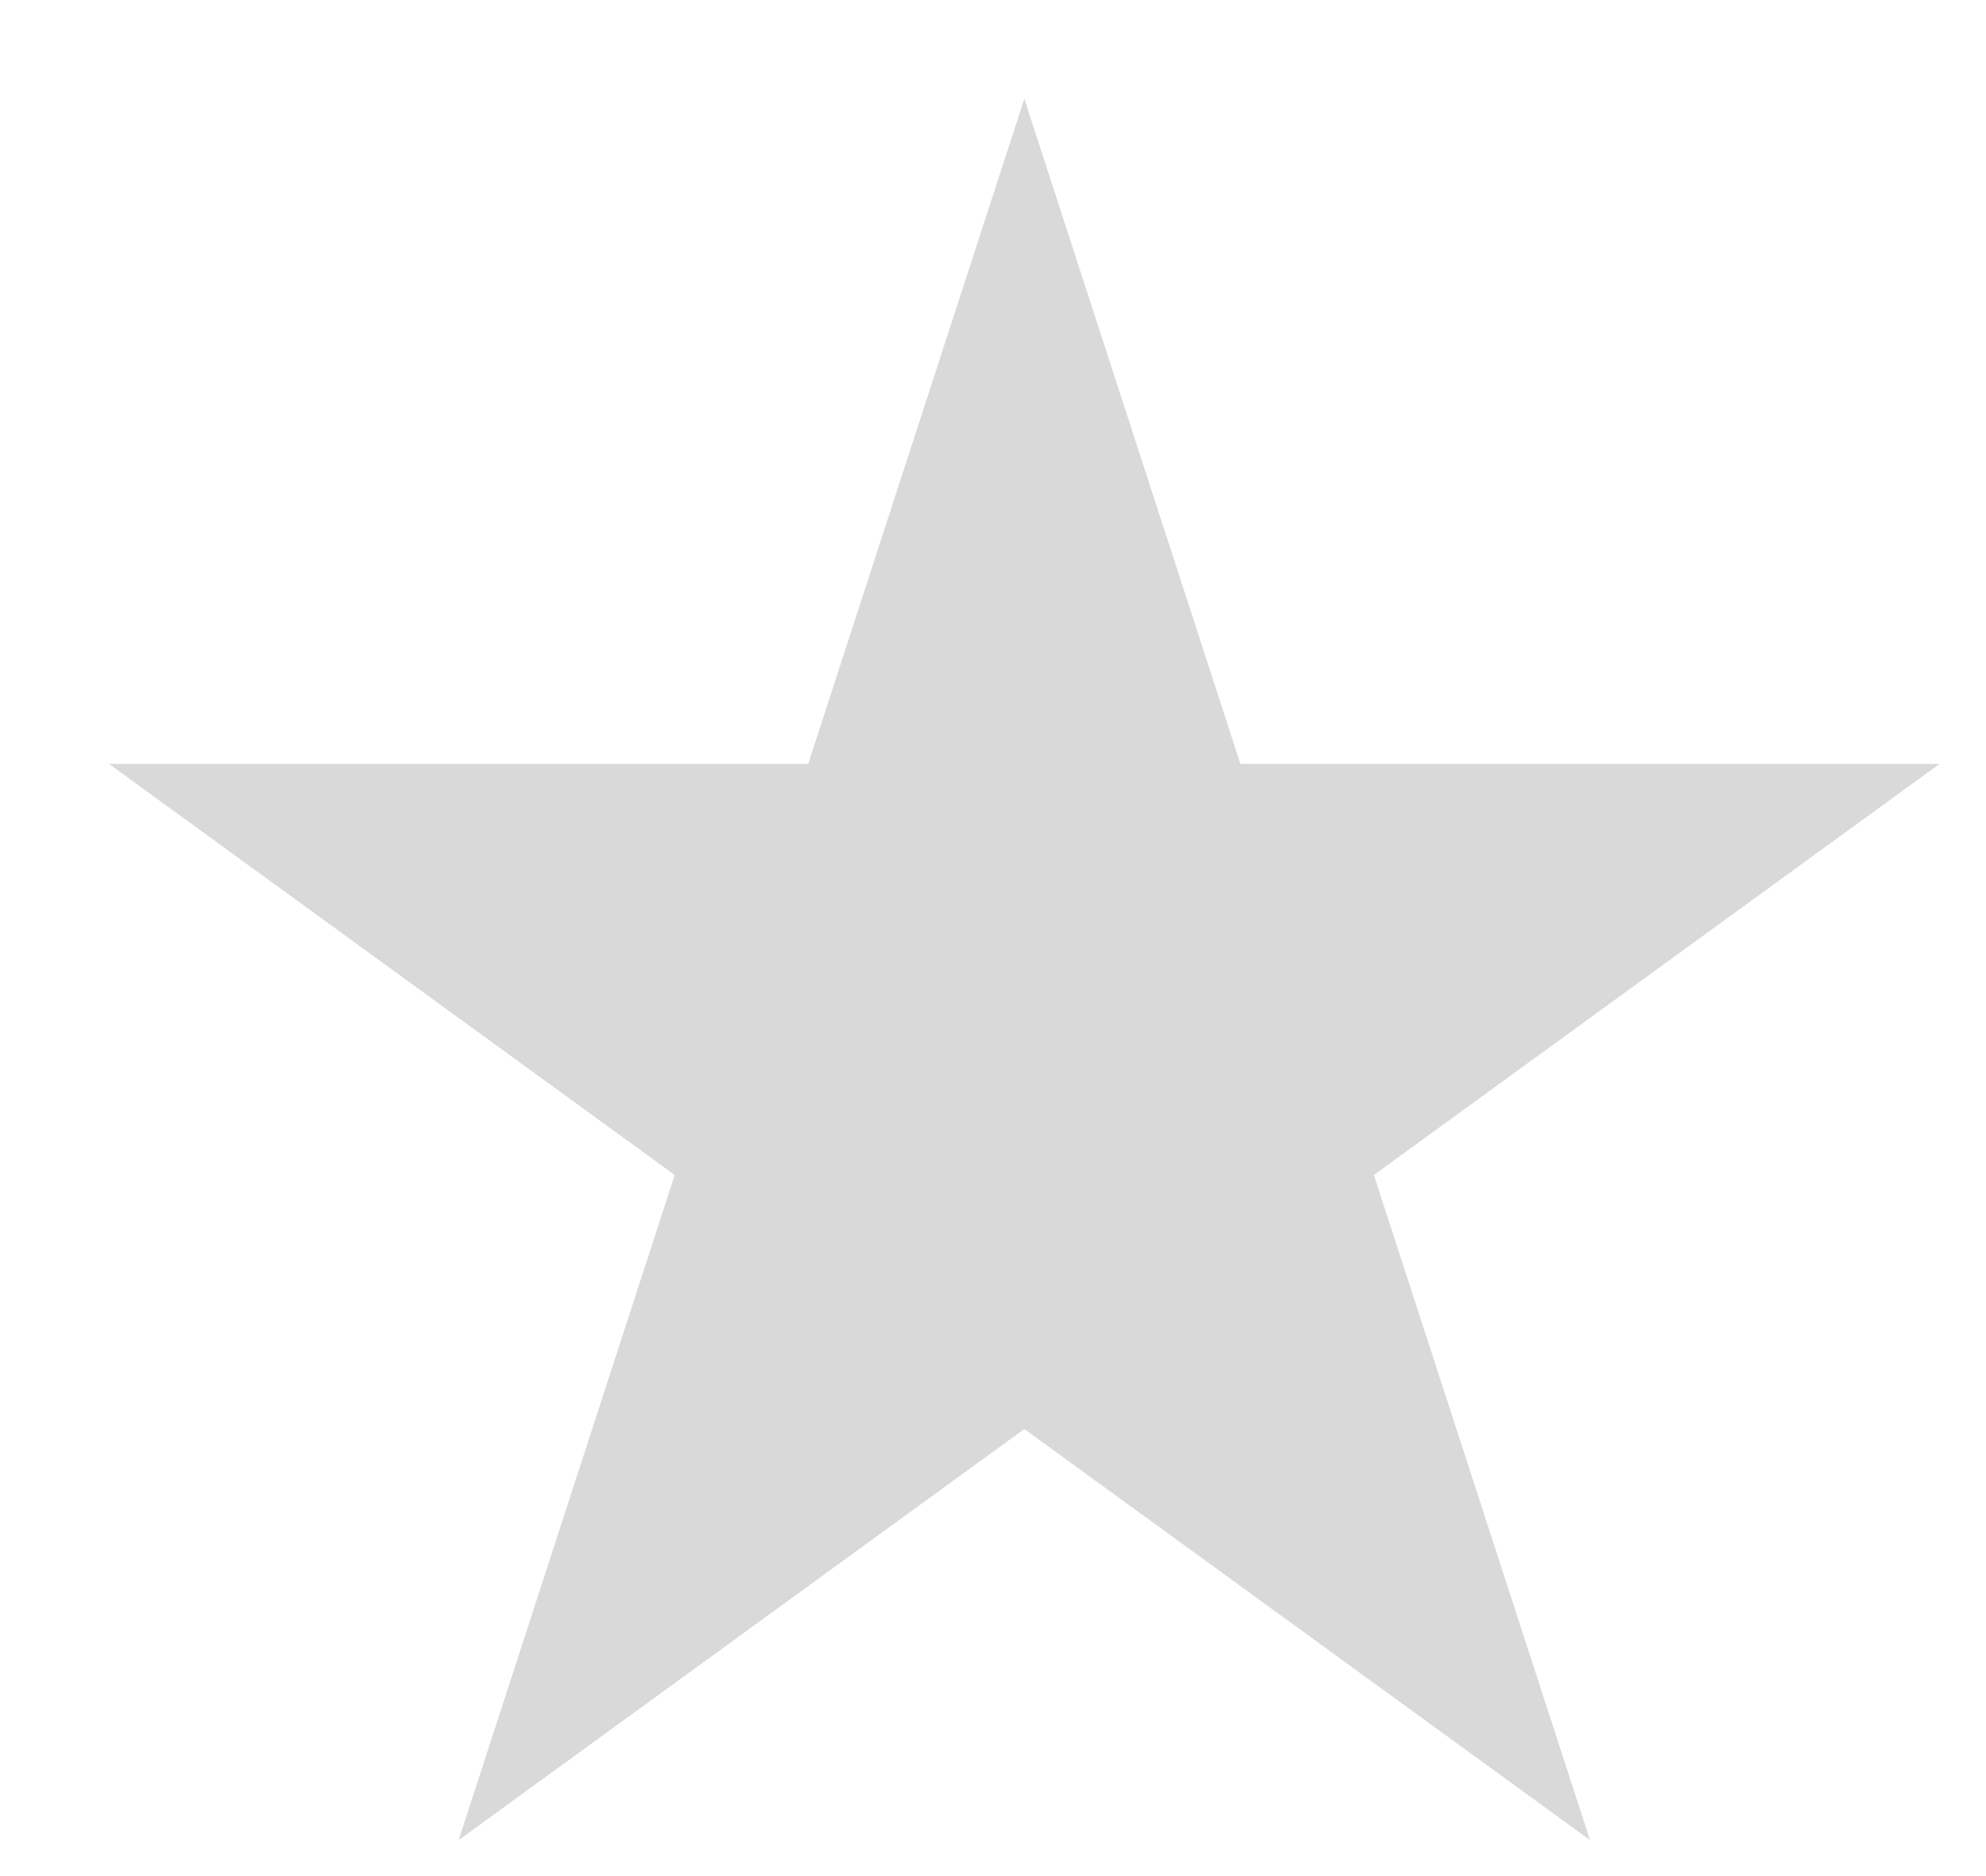 <svg width="18" height="17" viewBox="0 0 18 17" fill="none" xmlns="http://www.w3.org/2000/svg">
<path id="Star 17" d="M9.284 0.895L11.242 6.922H17.579L12.452 10.647L14.411 16.674L9.284 12.949L4.157 16.674L6.115 10.647L0.988 6.922H7.325L9.284 0.895Z" fill="#D9D9D9"/>
</svg>
